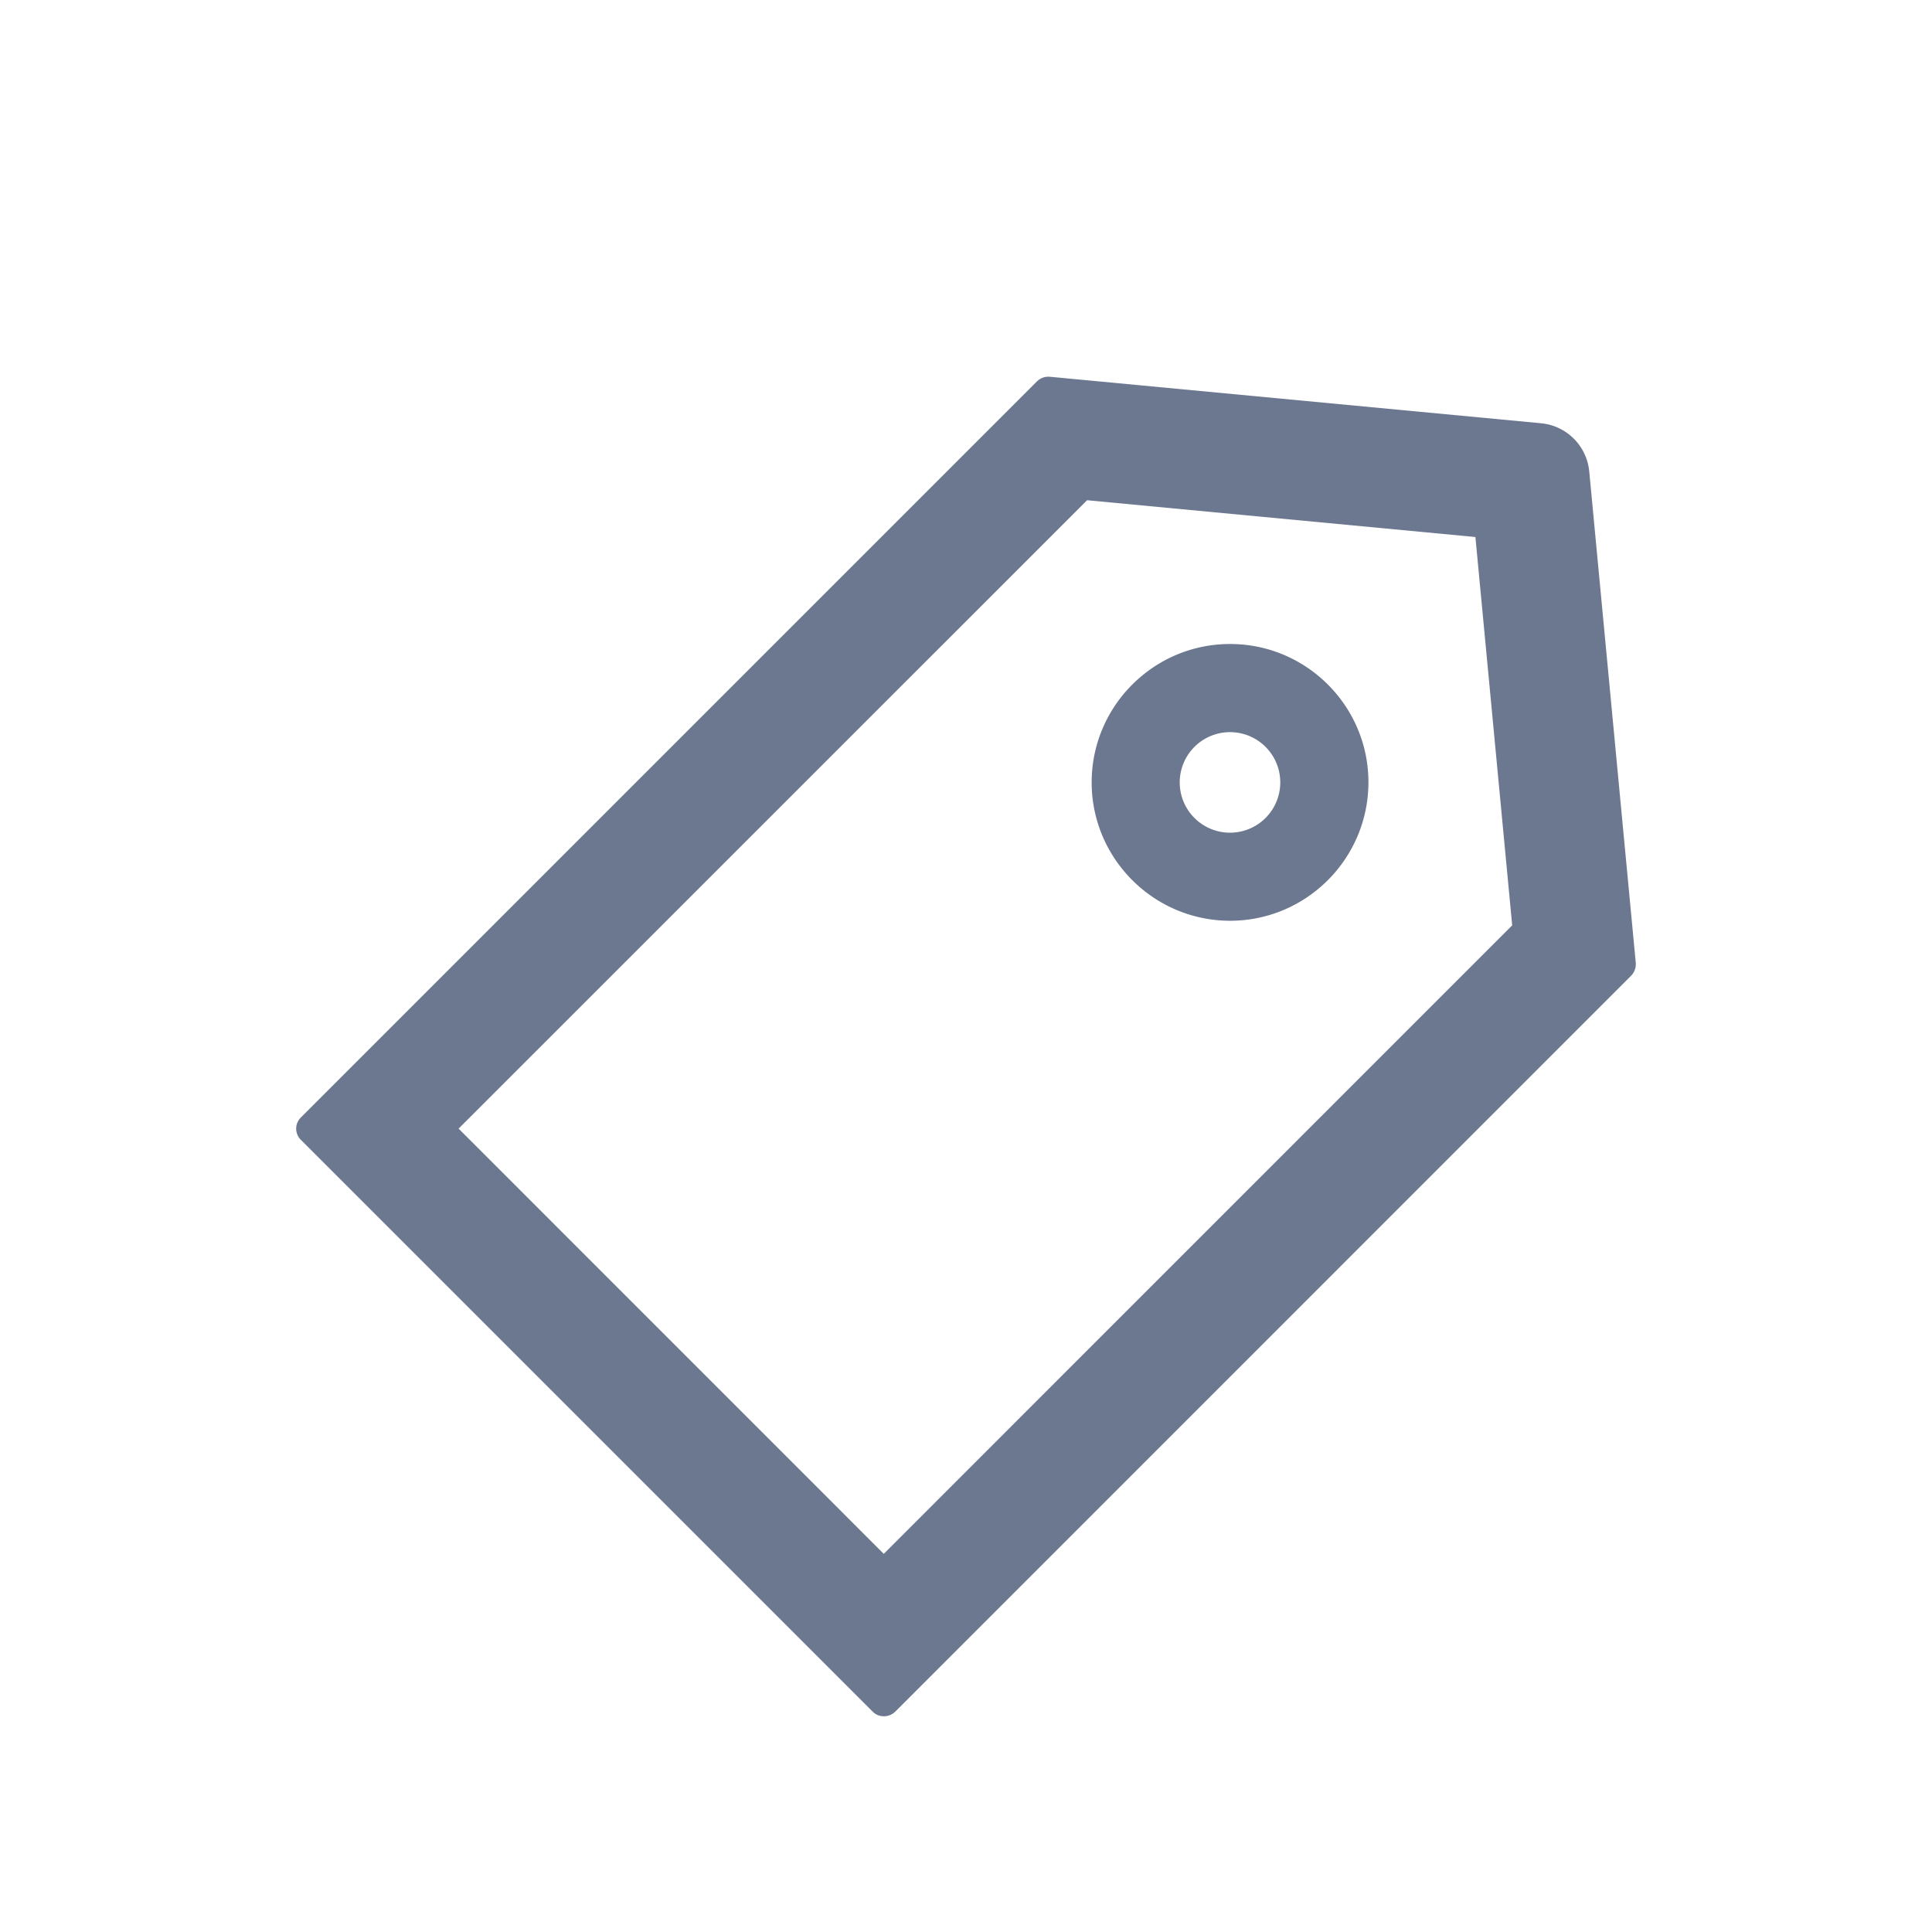 <svg xmlns="http://www.w3.org/2000/svg" width="24" height="24" viewBox="0 0 24 24">
    <path fill="#6C788F" fill-rule="nonzero" d="M20.32 11.96l-.578-6.105a.664.664 0 0 0-.597-.597l-6.106-.578h-.008a.2.2 0 0 0-.148.056l-9.147 9.147a.195.195 0 0 0 0 .275l7.106 7.106a.193.193 0 0 0 .138.056c.053 0 .102-.02.14-.056l9.146-9.147a.206.206 0 0 0 .054-.156zm-9.341 7.343L5.697 14.02l7.807-7.806 4.824.457.457 4.824-7.806 7.807zM15.28 8c-.947 0-1.719.771-1.719 1.719 0 .947.772 1.719 1.72 1.719.947 0 1.718-.772 1.718-1.72C17 8.772 16.229 8 15.281 8zm0 2.344a.624.624 0 1 1-.001-1.249.624.624 0 0 1 .001 1.249z"/>
</svg>
